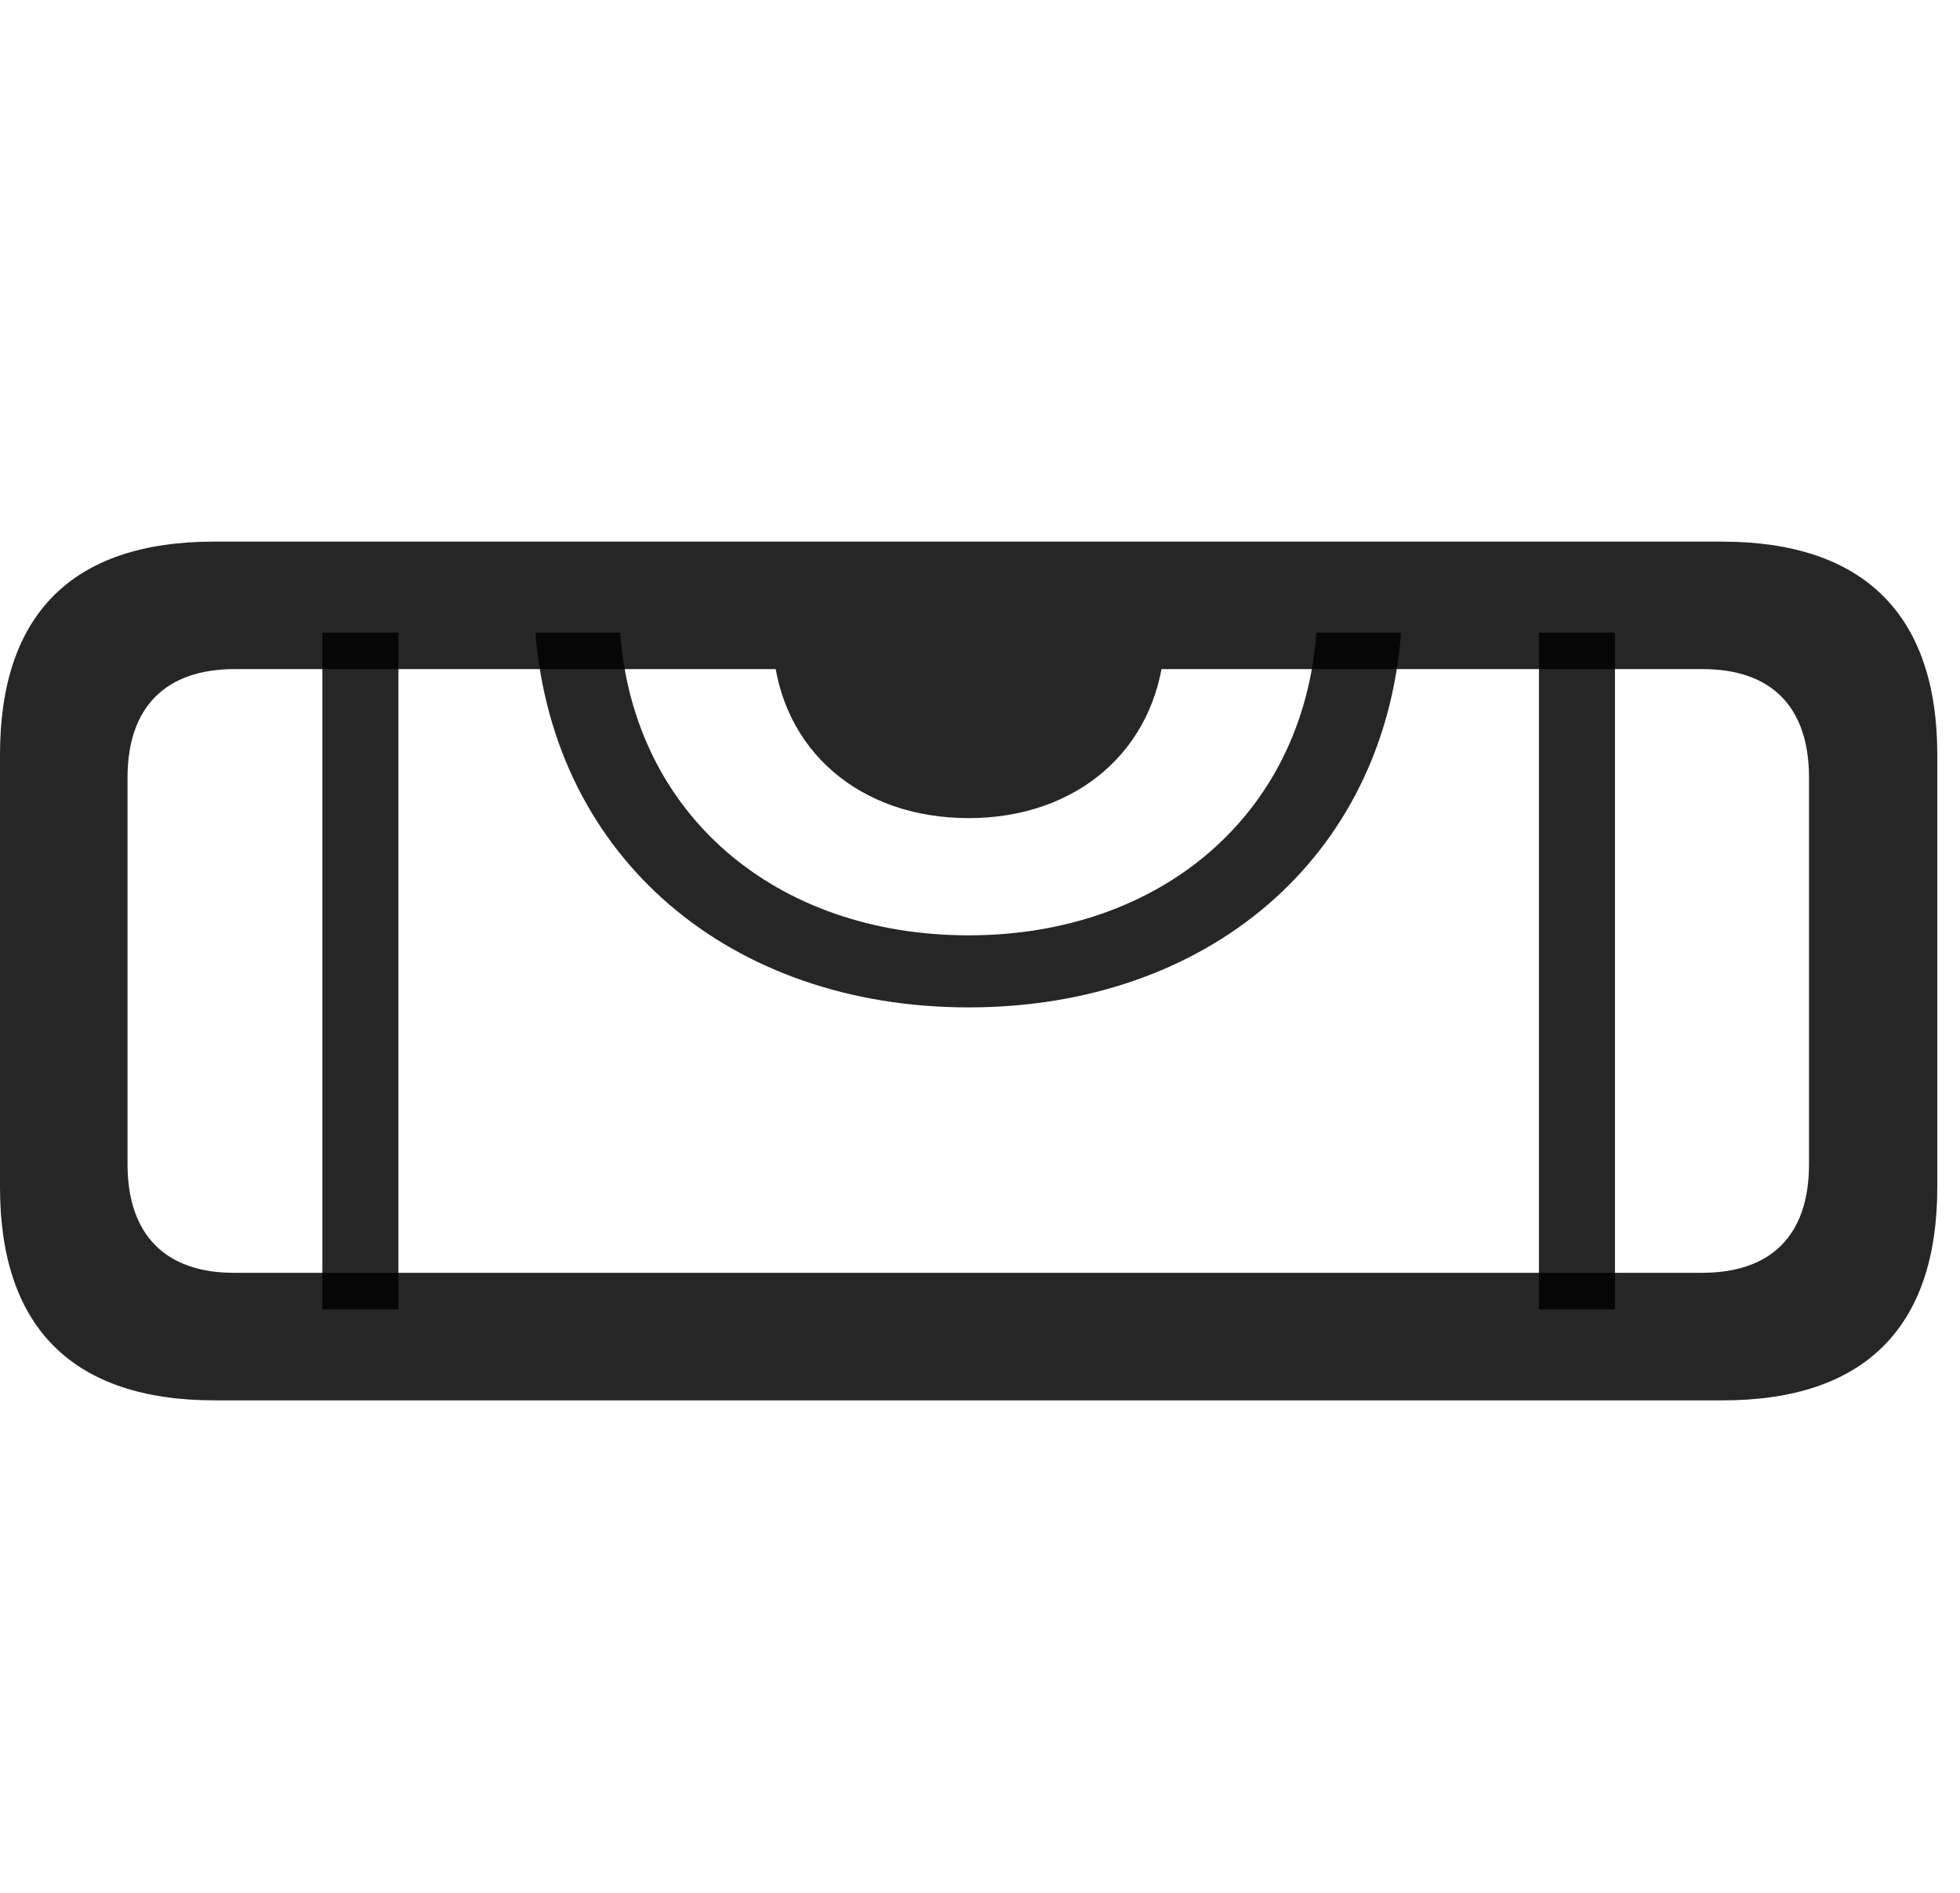 <svg width="29" height="28" viewBox="0 0 29 28" fill="none" xmlns="http://www.w3.org/2000/svg">
<g clip-path="url(#clip0_2124_88813)">
<path d="M4.77 19.367H5.895V9.359H4.77V19.367ZM22.77 19.367H23.895V9.359H22.77V19.367ZM14.332 14.902C17.859 14.902 20.473 12.699 20.73 9.359H19.477C19.277 12.055 17.168 13.836 14.332 13.836C11.484 13.836 9.375 12.055 9.176 9.359H7.922C8.191 12.699 10.805 14.902 14.332 14.902Z" fill="black" fill-opacity="0.85"/>
<path d="M3.176 20.715H25.488C27.586 20.715 28.664 19.637 28.664 17.562V11.164C28.664 9.09 27.574 8.012 25.477 8.012H3.164C1.066 8.012 0 9.09 0 11.164V17.562C0 19.637 1.078 20.715 3.176 20.715ZM3.457 18.828C2.461 18.828 1.887 18.277 1.887 17.223V11.504C1.887 10.449 2.461 9.898 3.469 9.898H25.195C26.203 9.898 26.766 10.449 26.766 11.504V17.223C26.766 18.277 26.203 18.828 25.184 18.828H3.457ZM14.332 12.102C15.926 12.102 17.098 11.105 17.227 9.594H11.438C11.555 11.105 12.727 12.102 14.332 12.102Z" fill="black" fill-opacity="0.85"/>
</g>
<defs>
<clipPath id="clip0_2124_88813">
<rect width="28.664" height="12.715" fill="white" transform="translate(0 8)"/>
</clipPath>
</defs>
</svg>
